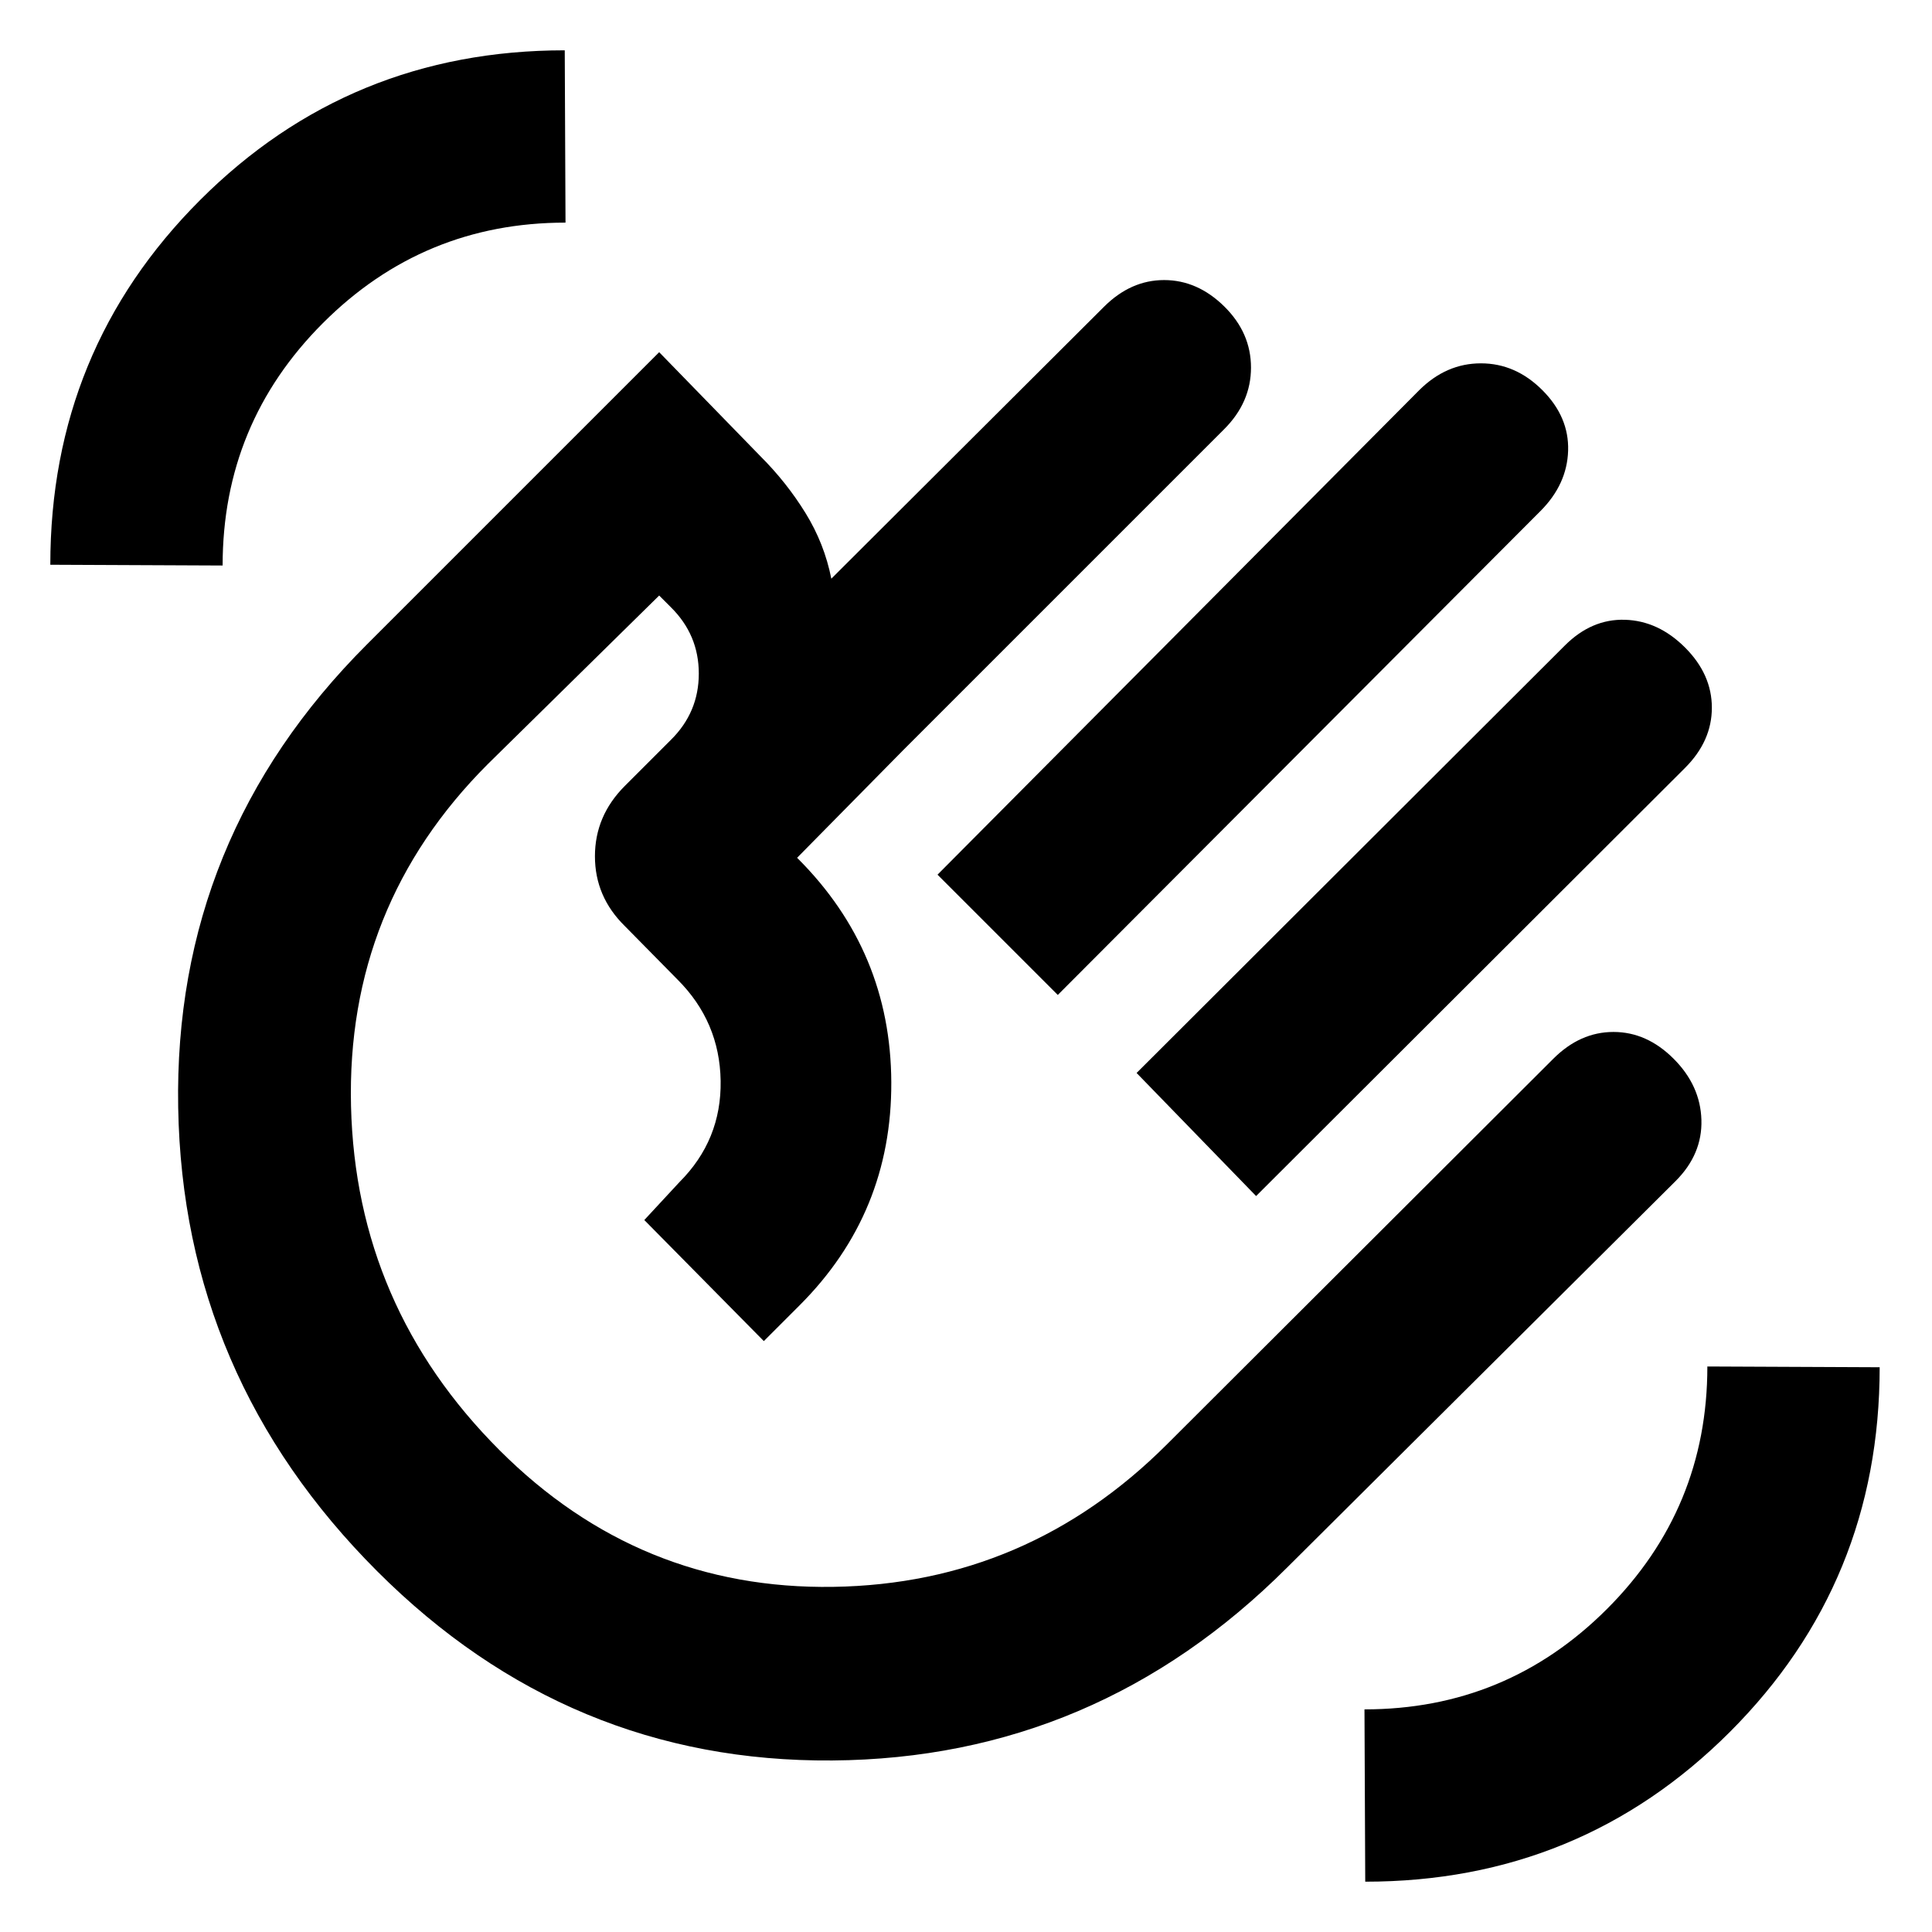 <svg xmlns="http://www.w3.org/2000/svg" height="24" viewBox="0 -960 960 960" width="24"><path d="m465.85-525.38 239.38-240.77q13.4-13.31 30.62-13.31 17.23 0 30.53 13.31 13.31 13.31 12.81 30.07-.5 16.77-13.81 30.08L525.61-465.62l-59.76-59.76Zm98.92 98.53 212.77-212.38q13.31-13.31 29.88-12.81 16.58.5 29.89 13.81 13.3 13.31 13.3 29.88 0 16.58-13.3 29.89L624.15-365.69l-59.38-61.16ZM187.46-179.23q-96.61-96.62-98.92-230.54-2.31-133.92 93.69-229.92L327.54-785l50.38 51.77q12.93 12.92 22.31 28.12 9.39 15.19 12.85 32.65l135.46-135.08q13.31-13.3 29.88-13.3 16.58 0 29.89 13.09 13.3 13.1 13.3 30.39 0 17.28-13.3 30.59L448.92-587.38l-52.84 53.61.38.39q46.15 46.15 46.42 111.15.27 65-45.5 110.77l-17.84 17.84-59.39-60.15 17.47-18.85q20.92-20.92 20.46-50.3-.46-29.39-21.39-50.31l-26.23-26.62q-14.84-14.58-14.84-34.67 0-20.1 14.84-34.94l22.85-22.85q13.92-13.71 13.92-33t-13.92-33l-5.77-5.77-85.16 83.77Q172-509.92 174.42-410.35q2.43 99.58 73.81 170.97Q317.61-170 414.08-171.5q96.46-1.5 165.84-70.88l191.92-191.54q13.31-13.31 29.89-13.31t29.88 13.31q13.31 13.31 13.81 30.38.5 17.08-12.81 30.39L639.69-181.23q-95 95-226.11 96-131.12 1-226.12-94Zm227.92-227.31ZM678.38-25l-.38-85.62q70.61 0 120.5-49.88 49.88-49.89 49.88-120.5l85.62.38q0 106.77-74.42 181.2Q785.15-25 678.38-25ZM25-679.38q0-106.77 74.42-181.2Q173.85-935 280.62-935l.38 85.62q-70.61 0-120.5 49.88-49.88 49.89-49.88 120.5L25-679.38Z"/></svg>